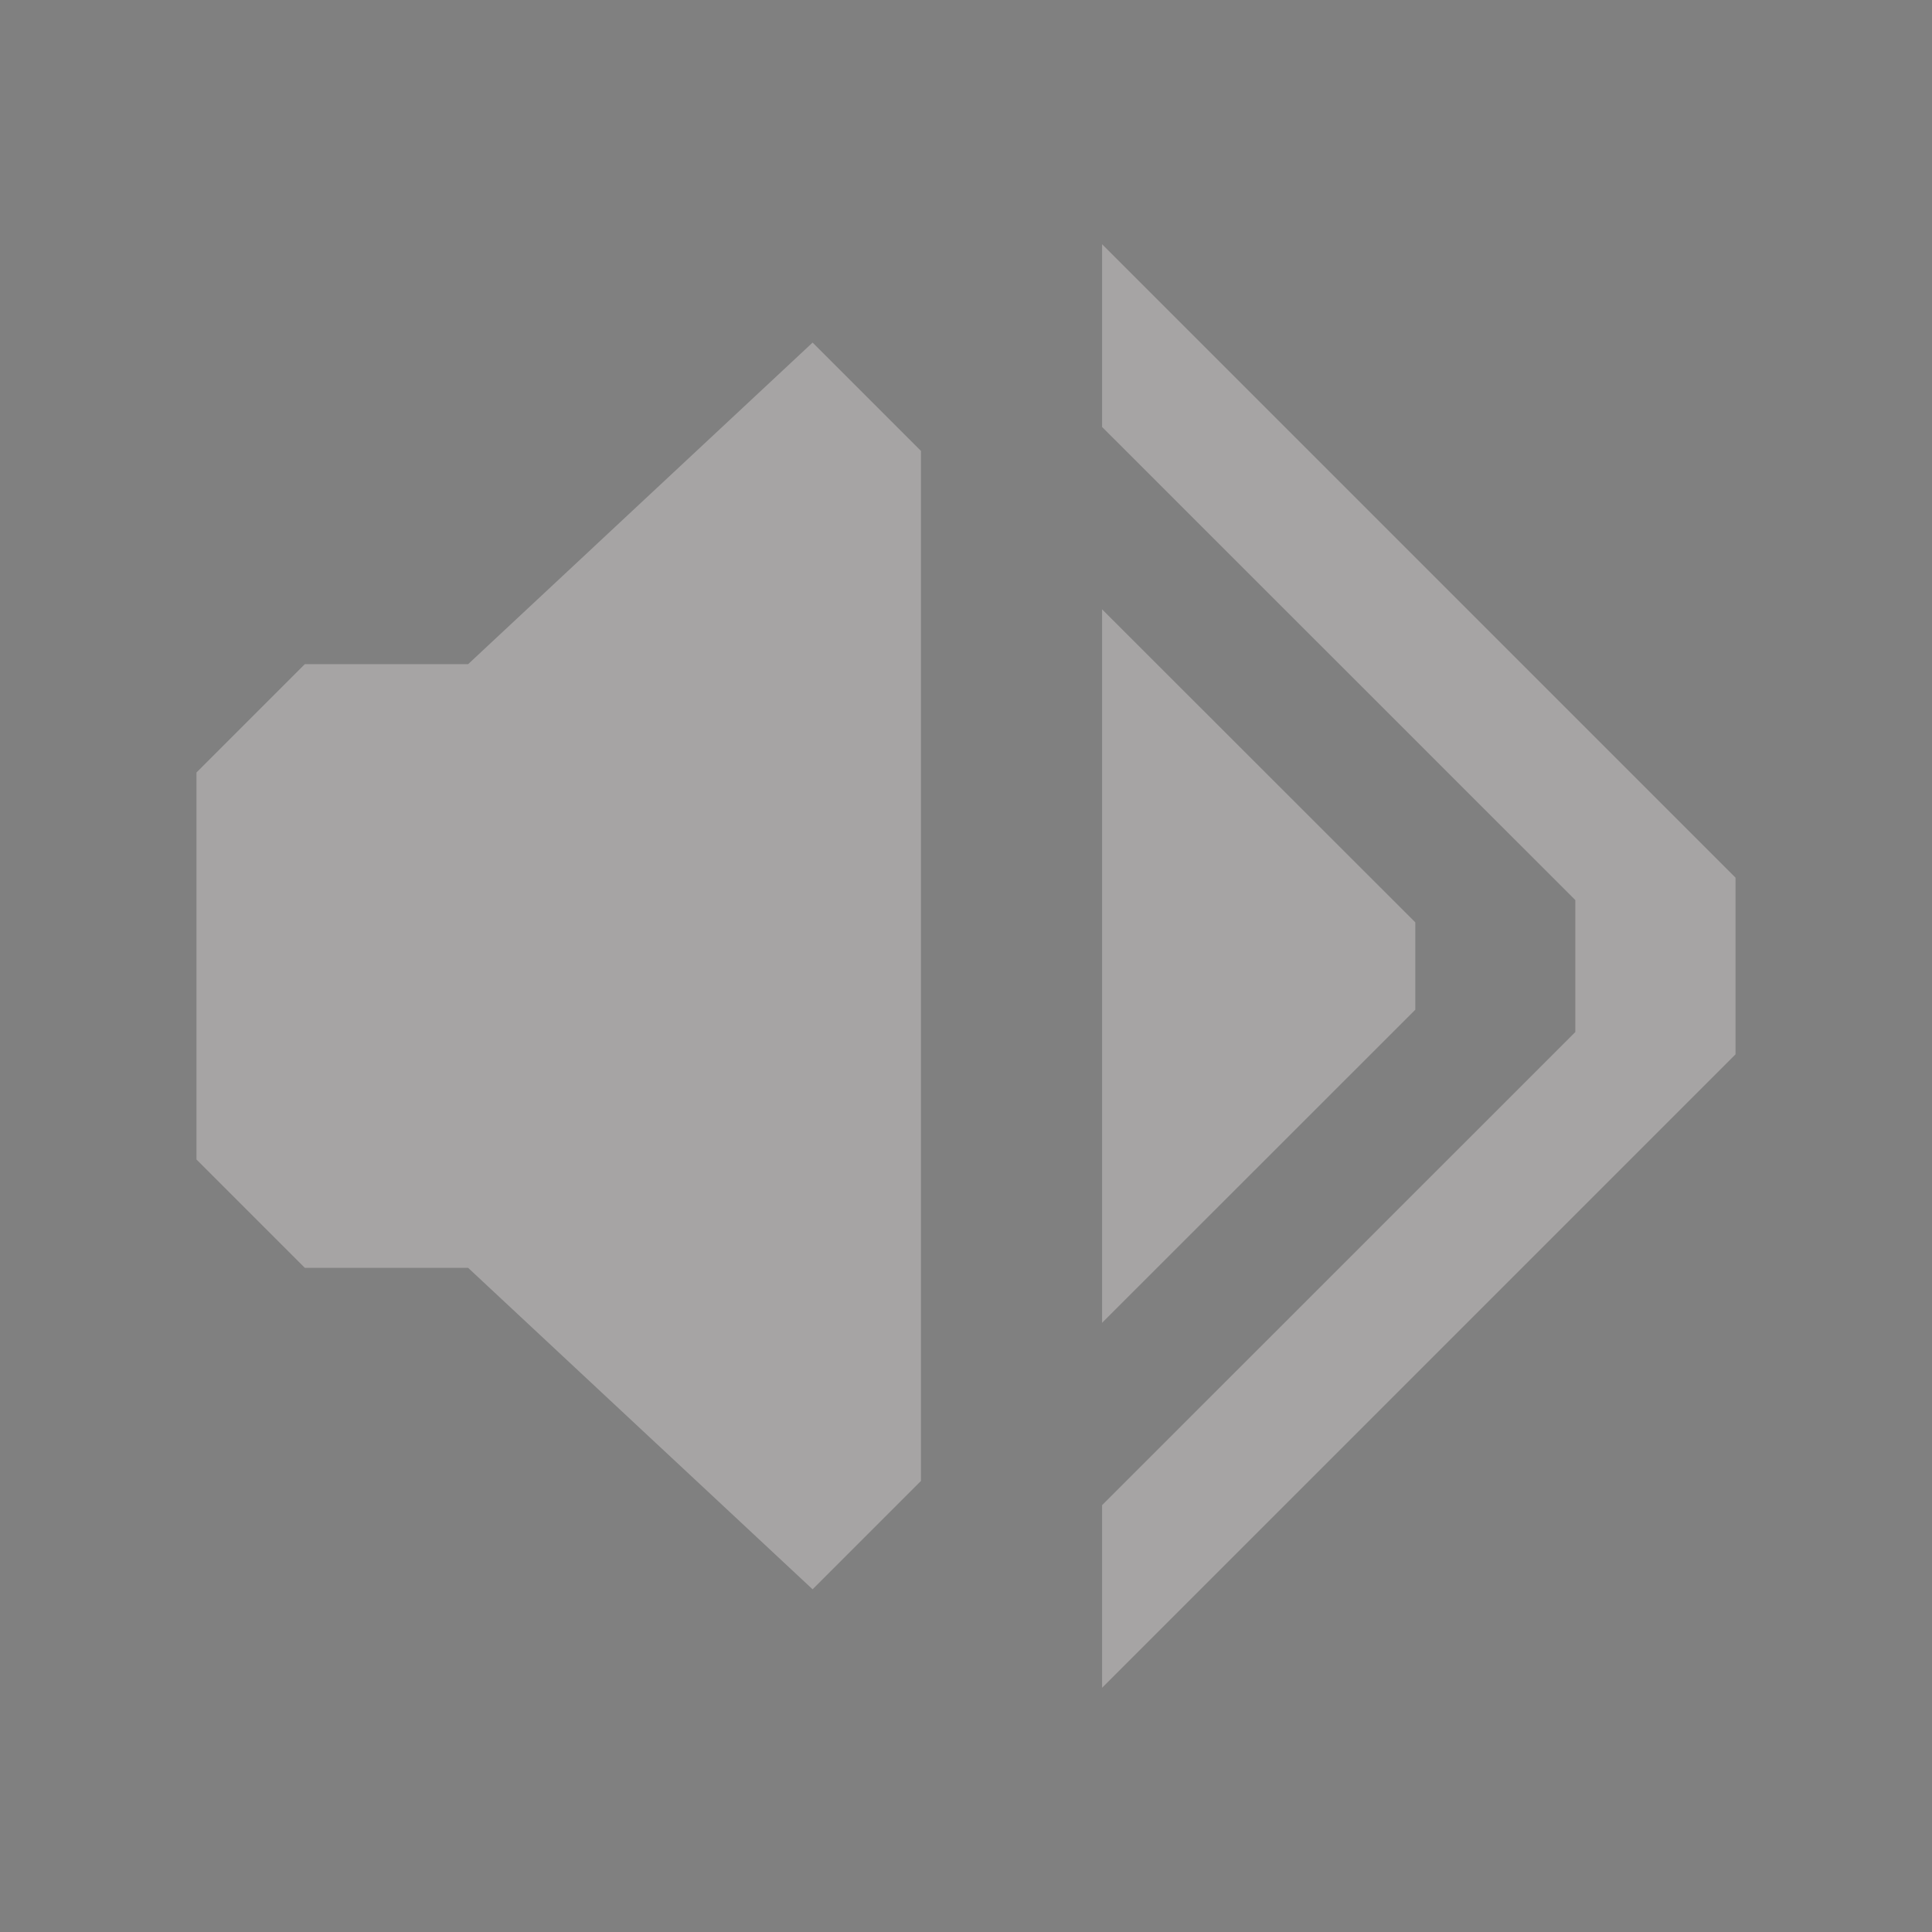 <?xml version="1.0" encoding="UTF-8" standalone="no"?>
<svg
   xmlns:dc="http://purl.org/dc/elements/1.1/"
   xmlns:cc="http://creativecommons.org/ns#"
   xmlns:rdf="http://www.w3.org/1999/02/22-rdf-syntax-ns#"
   xmlns:svg="http://www.w3.org/2000/svg"
   xmlns="http://www.w3.org/2000/svg"
   xmlns:sodipodi="http://sodipodi.sourceforge.net/DTD/sodipodi-0.dtd"
   xmlns:inkscape="http://www.inkscape.org/namespaces/inkscape"
   width="32"
   height="32"
   version="1.1"
   id="svg58"
   sodipodi:docname="audio.svg"
   inkscape:version="0.92.5 (2060ec1f9f, 2020-04-08)">
<rect width="100%" height="100%" fill="#808080" stroke="none"/>
<style
     id="current-color-scheme" >
      .ColorScheme-Text{color:rgb(255,248,247);} .ColorScheme-Background{color:rgb(3,27,22);} .ColorScheme-Highlight{color:rgb(229,27,66);} .ColorScheme-ViewText{color:rgb(250,233,232);} .ColorScheme-ViewBackground{color:rgb(1,13,10);} .ColorScheme-ViewHover{color:rgb(148,34,40);} .ColorScheme-ViewFocus{color:rgb(201,30,60);} .ColorScheme-ButtonText{color:rgb(233,245,243);} .ColorScheme-ButtonBackground{color:rgb(28,4,8);} .ColorScheme-ButtonHover{color:rgb(148,34,40);} .ColorScheme-ButtonFocus{color:rgb(201,30,60);}
  </style>
  <defs
     id="defs62" />
  <sodipodi:namedview
     pagecolor="#ffffff"
     bordercolor="#666666"
     borderopacity="1"
     objecttolerance="10"
     gridtolerance="10"
     guidetolerance="10"
     inkscape:pageopacity="0"
     inkscape:pageshadow="2"
     inkscape:window-width="3440"
     inkscape:window-height="1298"
     id="namedview60"
     showgrid="false"
     showguides="false"
     inkscape:guide-bbox="true"
     inkscape:snap-midpoints="true"
     inkscape:snap-object-midpoints="true"
     inkscape:snap-bbox="true"
     inkscape:bbox-nodes="false"
     inkscape:snap-smooth-nodes="false"
     inkscape:zoom="4"
     inkscape:cx="-12.615894"
     inkscape:cy="17.386449"
     inkscape:window-x="0"
     inkscape:window-y="0"
     inkscape:window-maximized="1"
     inkscape:current-layer="22-22-audio-volume-high"
     inkscape:snap-center="true"
     inkscape:object-nodes="true">
    <sodipodi:guide
       position="-35.393,-35.414"
       orientation="1,0"
       id="guide895"
       inkscape:locked="false" />
    <sodipodi:guide
       position="-35.393,-47.238"
       orientation="0,1"
       id="guide897"
       inkscape:locked="false" />
    <sodipodi:guide
       position="-35.393,-35.414"
       orientation="0,1"
       id="guide899"
       inkscape:locked="false" />
    <sodipodi:guide
       position="-35.393,-41.326"
       orientation="0,1"
       id="guide901"
       inkscape:locked="false" />
    <sodipodi:guide
       position="-35.393,-32.384"
       orientation="0,1"
       id="guide905"
       inkscape:locked="false" />
    <sodipodi:guide
       position="-35.393,-50.257"
       orientation="0,1"
       id="guide907"
       inkscape:locked="false" />
    <sodipodi:guide
       position="-35.393,-53.273"
       orientation="0,1"
       id="guide909"
       inkscape:locked="false" />
    <sodipodi:guide
       position="-35.393,-29.371"
       orientation="0,1"
       id="guide911"
       inkscape:locked="false" />
    <sodipodi:guide
       position="-30.424,-41.326"
       orientation="1,0"
       id="guide925"
       inkscape:locked="false" />
    <sodipodi:guide
       position="-27.393,-41.324"
       orientation="1,0"
       id="guide927"
       inkscape:locked="false" />
    <sodipodi:guide
       position="-36.336,-41.326"
       orientation="1,0"
       id="guide940"
       inkscape:locked="false" />
    <sodipodi:guide
       position="-24.393,-41.324"
       orientation="1,0"
       id="guide943"
       inkscape:locked="false" />
    <sodipodi:guide
       position="38.174,-75.907"
       orientation="1,0"
       id="guide963"
       inkscape:locked="false" />
    <sodipodi:guide
       position="23.174,-82.861"
       orientation="0,1"
       id="guide988"
       inkscape:locked="false" />
    <sodipodi:guide
       position="35.174,-99.861"
       orientation="-0.682,-0.731"
       id="guide990"
       inkscape:locked="false" />
    <sodipodi:guide
       position="35.174,-99.861"
       orientation="1,0"
       id="guide992"
       inkscape:locked="false" />
    <sodipodi:guide
       position="23.174,-92.861"
       orientation="0,1"
       id="guide994"
       inkscape:locked="false" />
    <sodipodi:guide
       position="23.174,-92.861"
       orientation="1,0"
       id="guide996"
       inkscape:locked="false" />
    <sodipodi:guide
       position="35.174,-75.861"
       orientation="0.682,-0.731"
       id="guide998"
       inkscape:locked="false" />
    <sodipodi:guide
       position="2,46"
       orientation="0,1"
       id="guide1113"
       inkscape:locked="false" />
    <sodipodi:guide
       position="12,35"
       orientation="1,0"
       id="guide1115"
       inkscape:locked="false" />
    <sodipodi:guide
       position="10,51"
       orientation="0.707,-0.707"
       id="guide1117"
       inkscape:locked="false" />
    <sodipodi:guide
       position="10,51"
       orientation="1,0"
       id="guide1119"
       inkscape:locked="false" />
    <sodipodi:guide
       position="10,35"
       orientation="-0.707,-0.707"
       id="guide1121"
       inkscape:locked="false" />
    <sodipodi:guide
       position="8.923,36.077"
       orientation="-0.322,-0.947"
       id="guide1123"
       inkscape:locked="false" />
  </sodipodi:namedview>
  <g
     id="22-22-audio-volume-muted"
     transform="translate(-325,397)">
    <path
       style="opacity:0.001"
       d="m 325,-419 h 22 c 0,0 0,0 0,0 v 22 c 0,0 0,0 0,0 h -22 c 0,0 0,0 0,0 v -22 c 0,0 0,0 0,0 z"
       id="path2" />
    <path
       inkscape:connector-curvature="0"
       style="opacity:0.3;fill:currentColor;stroke-width:0.6"
       d="m 337.549,-415.866 v 1.992 l 5.157,5.156 v 1.438 l -5.157,5.156 v 1.991 l 6.904,-6.904 v -1.925 z m -3.077,0.943 L 330.549,-411 h -1.923 l -1.077,1.077 v 3.846 L 328.626,-405 h 1.923 l 3.923,3.923 1.077,-1.077 v -11.692 z m 3.077,3.036 v 7.776 l 3.413,-3.412 v -0.952 z"
       id="path36-6-6"
       class="ColorScheme-Text"
       inkscape:transform-center-x="-7.647655"
       sodipodi:nodetypes="ccccccccccccccccccccccccc" />
  </g>
  <g
     id="22-22-audio-volume-low"
     transform="translate(-293,397)">
    <path
       style="opacity:0.001"
       d="m 325,-419 h 22 c 0,0 0,0 0,0 v 22 c 0,0 0,0 0,0 h -22 c 0,0 0,0 0,0 v -22 c 0,0 0,0 0,0 z"
       id="path7" />
    <path
       style="opacity:0.3;fill:currentColor"
       d="m 337.548,-415.865 v 1.99 l 5.156,5.156 v 1.438 l -5.156,5.156 v 1.99 l 6.904,-6.902 v -1.926 z m 0,3.979 v 7.775 l 3.414,-3.412 v -0.951 z"
       id="path1146"
       inkscape:connector-curvature="0"
       class="ColorScheme-Text" />
    <path
       style="fill:currentColor"
       d="M 334.471,-414.923 330.548,-411 h -1.923 l -1.077,1.077 v 3.846 L 328.625,-405 h 1.923 l 3.923,3.923 1.077,-1.077 v -11.692 z"
       id="path1144"
       inkscape:connector-curvature="0"
       class="ColorScheme-Text" />
  </g>
  <g
     id="22-22-audio-volume-medium"
     transform="translate(-261,397)">
    <path
       style="opacity:0.001"
       d="m 325,-419 h 22 c 0,0 0,0 0,0 v 22 c 0,0 0,0 0,0 h -22 c 0,0 0,0 0,0 v -22 c 0,0 0,0 0,0 z"
       id="path16" />
    <path
       style="opacity:0.3;fill:currentColor"
       d="m 337.548,-415.865 v 1.99 l 5.156,5.156 v 1.438 l -5.156,5.156 v 1.99 l 6.904,-6.902 v -1.926 z"
       id="path1179"
       class="ColorScheme-Text"
       inkscape:connector-curvature="0" />
    <path
       style="fill:currentColor"
       d="M 334.472,-414.924 330.548,-411 h -1.924 l -1.076,1.076 v 3.848 L 328.624,-405 h 1.924 l 3.924,3.924 1.076,-1.078 v -11.691 z m 3.076,3.037 v 7.775 l 3.414,-3.412 v -0.951 z"
       id="path1146-9"
       inkscape:connector-curvature="0"
       class="ColorScheme-Text" />
  </g>
  <g
     id="22-22-audio-volume-high"
     transform="translate(-229,397)">
    <path
       style="opacity:0.001"
       d="m 325,-419 h 22 c 0,0 0,0 0,0 v 22 c 0,0 0,0 0,0 h -22 c 0,0 0,0 0,0 v -22 c 0,0 0,0 0,0 z"
       id="path25" />
    <path
       inkscape:connector-curvature="0"
       style="fill:currentColor"
       d="m 337.549,-415.866 v 1.992 l 5.157,5.156 v 1.438 l -5.157,5.156 v 1.991 l 6.904,-6.904 v -1.925 z m -3.077,0.943 L 330.549,-411 h -1.923 l -1.077,1.077 v 3.846 L 328.626,-405 h 1.923 l 3.923,3.923 1.077,-1.077 v -11.692 z m 3.077,3.036 v 7.776 l 3.413,-3.412 v -0.952 z"
       id="path36-6-6-2"
       class="ColorScheme-Text"
       inkscape:transform-center-x="-7.647655"
       sodipodi:nodetypes="ccccccccccccccccccccccccc" />
  </g>
  <g
     id="audio-volume-muted">
    <path
       style="opacity:0.001"
       d="M -6.8179997e-7,-4.5e-6 H 32 c 0,0 0,0 0,0 V 32 c 0,0 0,0 0,0 H -6.8179997e-7 c 0,0 0,0 0,0 V -4.5e-6 c 0,0 0,0 0,0 z"
       id="path34" />
    <path
       inkscape:connector-curvature="0"
       style="opacity:0.3;fill:currentColor"
       d="m 18.254,4.045 v 3.027 l 7.838,7.836 v 2.186 l -7.838,7.836 v 3.025 L 28.746,17.463 V 14.537 Z M 13.459,5.674 7.754,11 H 5.049 l -1.795,1.795 v 6.41 L 5.049,21 h 2.705 l 5.705,5.324 1.795,-1.795 V 7.469 Z m 4.795,4.418 v 11.818 l 5.188,-5.186 v -1.447 z"
       id="path36-6"
       class="ColorScheme-Text" />
  </g>
  <g
     id="audio-volume-low"
     transform="translate(32)">
    <path
       style="opacity:0.001"
       d="M -6.8179997e-7,-4.5e-6 H 32 c 0,0 0,0 0,0 V 32 c 0,0 0,0 0,0 H -6.8179997e-7 c 0,0 0,0 0,0 V -4.5e-6 c 0,0 0,0 0,0 z"
       id="path39" />
    <path
       style="opacity:0.3;fill:currentColor"
       d="m 18.254,4.045 v 3.027 l 7.838,7.836 v 2.186 l -7.838,7.836 v 3.025 L 28.746,17.463 v -2.926 z m 0,6.047 v 11.818 l 5.188,-5.186 v -1.447 z"
       id="path1050"
       class="ColorScheme-Text"
       inkscape:connector-curvature="0" />
    <path
       style="fill:currentColor"
       d="M 13.459,5.674 7.754,11 h -2.705 l -1.795,1.795 v 6.41 L 5.049,21 h 2.705 l 5.705,5.324 1.795,-1.795 V 7.469 Z"
       id="path1048"
       inkscape:connector-curvature="0"
       class="ColorScheme-Text" />
  </g>
  <g
     id="audio-volume-medium"
     transform="translate(64)">
    <path
       style="opacity:0.001"
       d="M -6.8179997e-7,-4.5e-6 H 32 c 0,0 0,0 0,0 V 32 c 0,0 0,0 0,0 H -6.8179997e-7 c 0,0 0,0 0,0 V -4.5e-6 c 0,0 0,0 0,0 z"
       id="path46" />
    <path
       style="opacity:0.3;fill:currentColor"
       d="m 18.254,4.045 v 3.027 l 7.838,7.836 v 2.186 l -7.838,7.836 v 3.025 L 28.746,17.463 v -2.926 z"
       id="path1071"
       class="ColorScheme-Text"
       inkscape:connector-curvature="0" />
    <path
       style="fill:currentColor"
       d="M 13.459,5.674 7.754,11 h -2.705 l -1.795,1.795 v 6.41 L 5.049,21 h 2.705 l 5.705,5.324 1.795,-1.795 V 7.469 Z m 4.795,4.418 v 11.818 l 5.188,-5.186 v -1.447 z"
       id="path1069"
       inkscape:connector-curvature="0"
       class="ColorScheme-Text" />
  </g>
  <g
     id="audio-volume-high"
     transform="translate(96)">
    <path
       style="opacity:0.001"
       d="M -6.8179997e-7,-4.5e-6 H 32 c 0,0 0,0 0,0 V 32 c 0,0 0,0 0,0 H -6.8179997e-7 c 0,0 0,0 0,0 V -4.5e-6 c 0,0 0,0 0,0 z"
       id="path53" />
    <path
       inkscape:connector-curvature="0"
       style="fill:currentColor"
       d="m 18.254,4.045 v 3.027 l 7.838,7.836 v 2.186 l -7.838,7.836 v 3.025 L 28.746,17.463 V 14.537 Z M 13.459,5.674 7.754,11 h -2.705 l -1.795,1.795 v 6.41 L 5.049,21 h 2.705 l 5.705,5.324 1.795,-1.795 V 7.469 Z m 4.795,4.418 v 11.818 l 5.188,-5.186 v -1.447 z"
       id="path36-6-3"
       class="ColorScheme-Text" />
  </g>
</svg>

